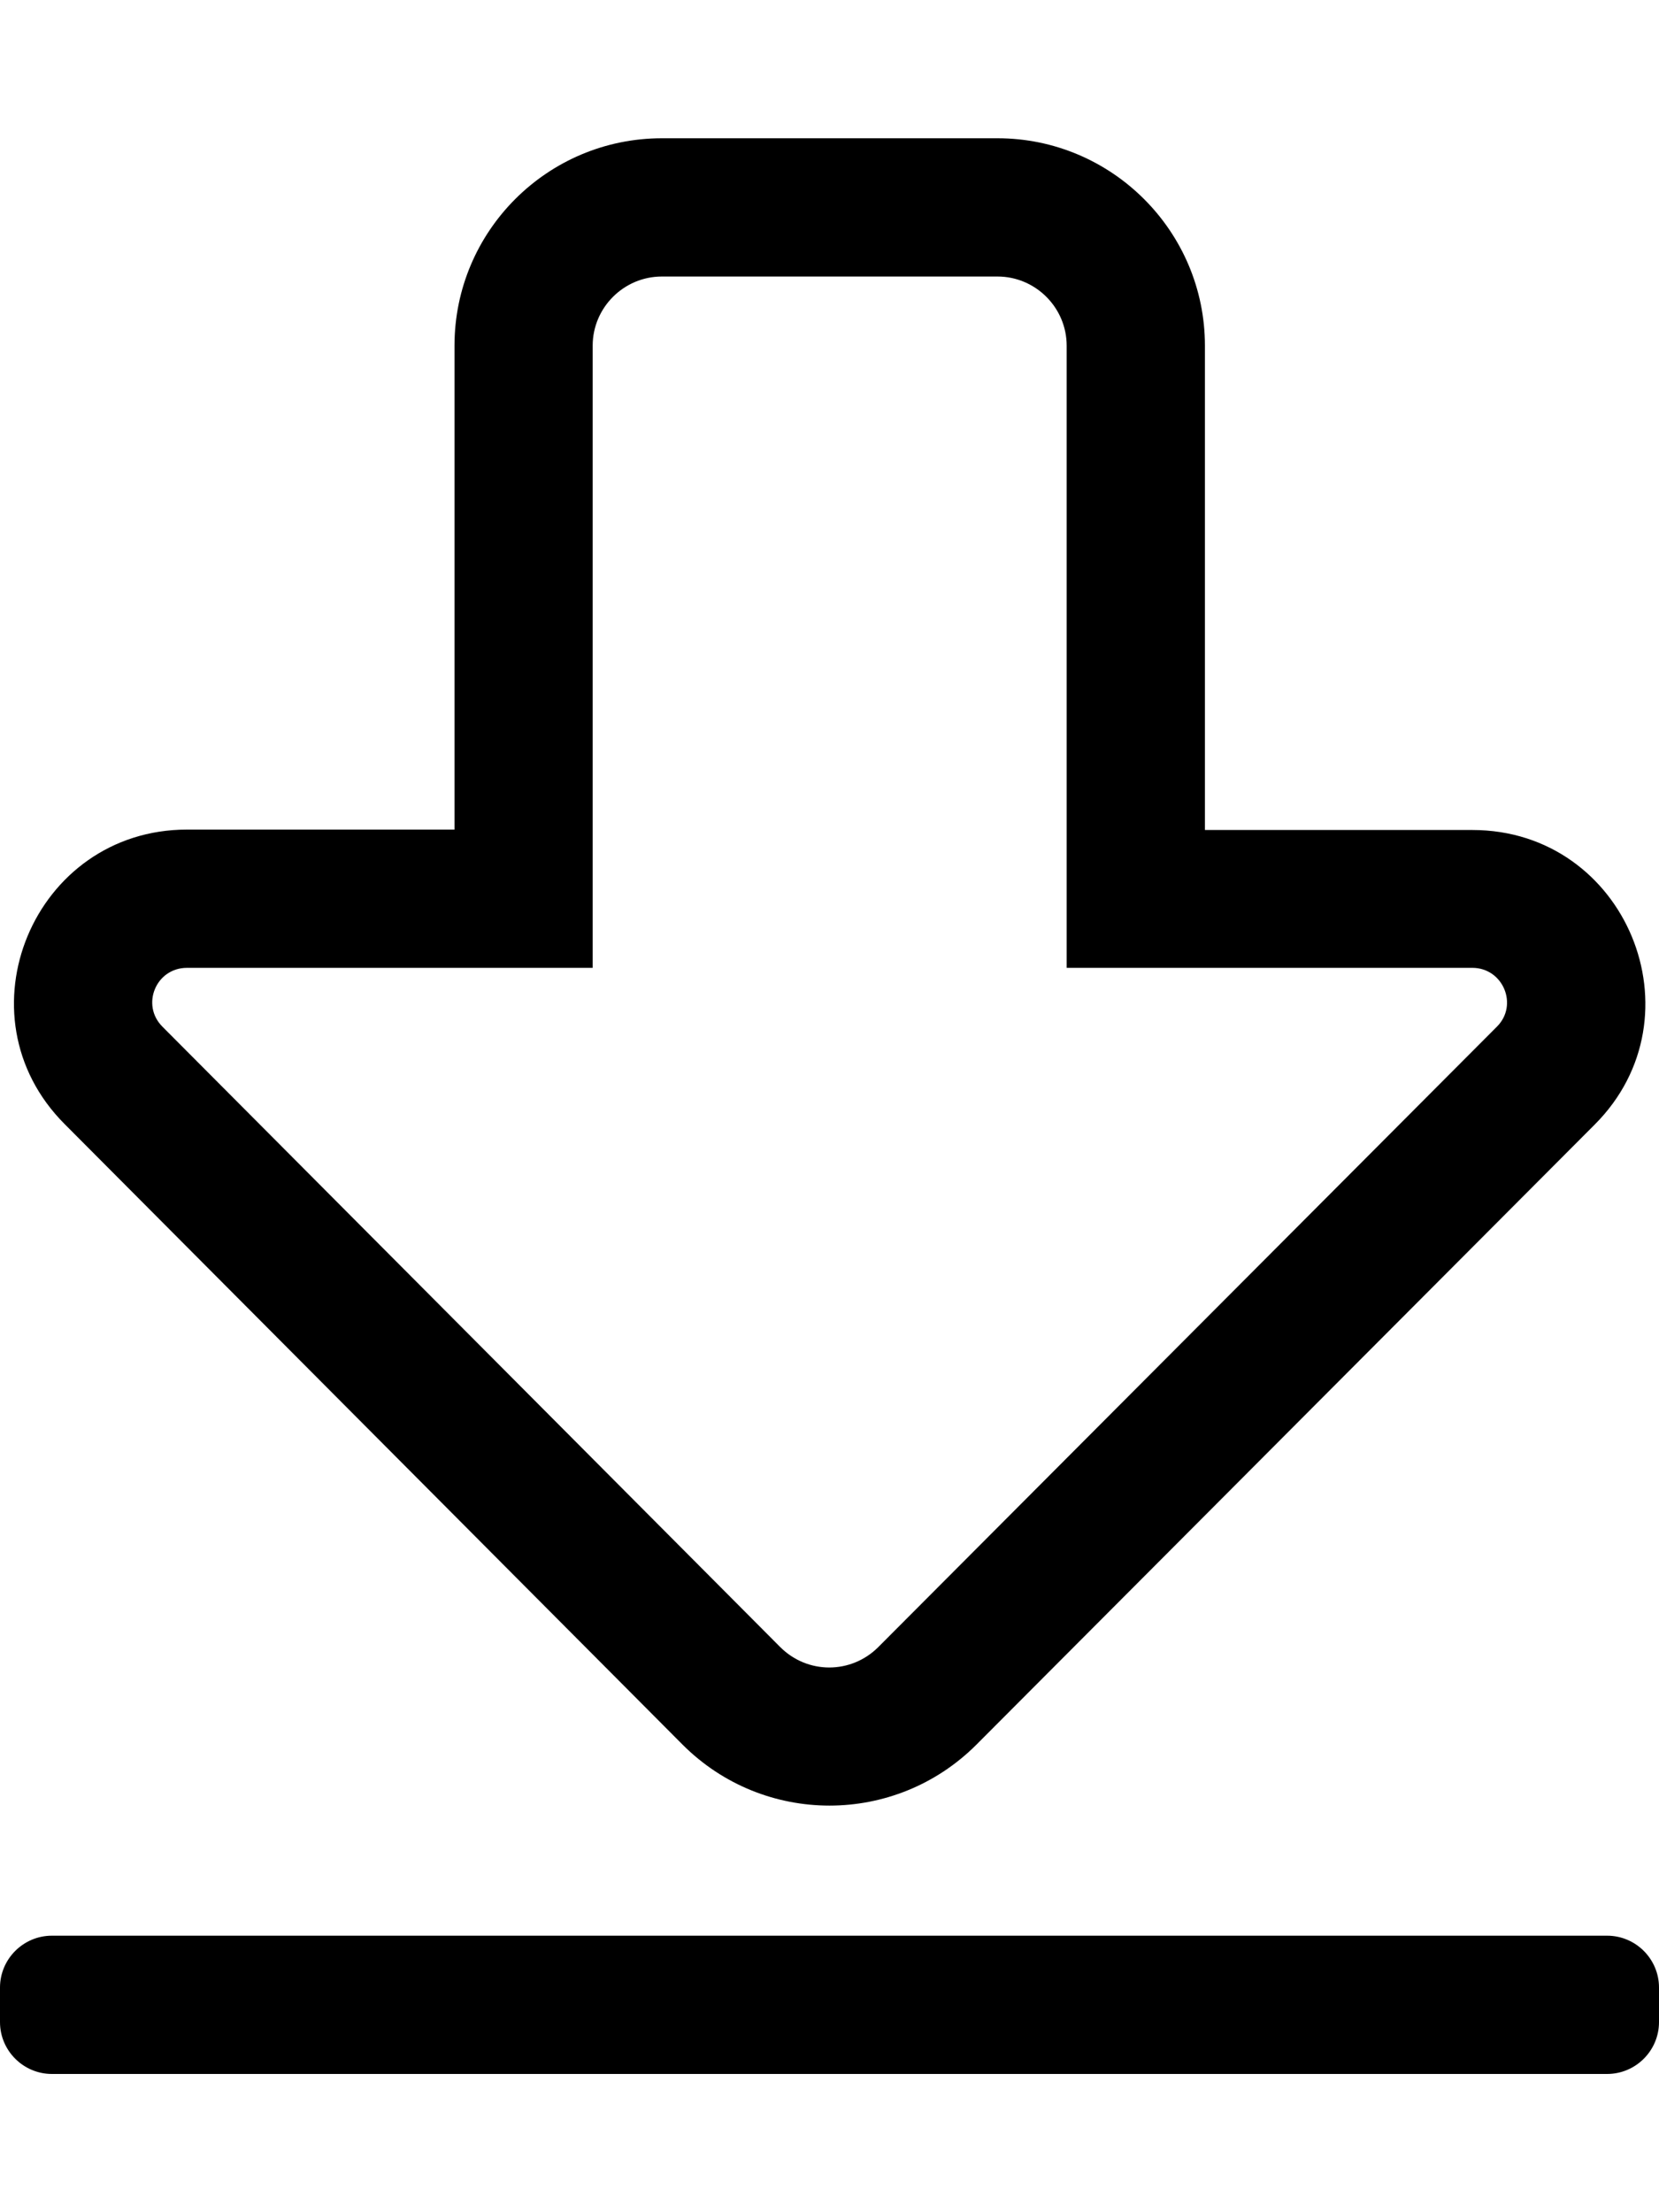 <!-- Generated by IcoMoon.io -->
<svg version="1.1" xmlns="http://www.w3.org/2000/svg" width="24" height="32" viewBox="0 0 24 32">
<title>arrow-alt-to-bottom</title>
<path d="M14.431 4c0.55 0 1 0.45 1 1v9h5.869c0.444 0 0.669 0.537 0.356 0.85l-8.95 8.975c-0.394 0.394-1.025 0.394-1.419 0l-8.938-8.975c-0.313-0.313-0.094-0.85 0.356-0.85h5.869v-9c0-0.55 0.45-1 1-1h4.856zM14.431 2h-4.856c-1.656 0-3 1.344-3 3v7h-3.869c-2.219 0-3.344 2.688-1.769 4.262l8.938 8.975c1.175 1.175 3.075 1.175 4.25 0l8.944-8.969c1.569-1.569 0.456-4.262-1.769-4.262h-3.869v-7.006c0-1.656-1.35-3-3-3zM24 29.25v-0.5c0-0.413-0.337-0.75-0.75-0.75h-22.5c-0.412 0-0.75 0.337-0.75 0.75v0.5c0 0.413 0.338 0.75 0.75 0.75h22.5c0.413 0 0.75-0.337 0.75-0.75z"></path>
</svg>
